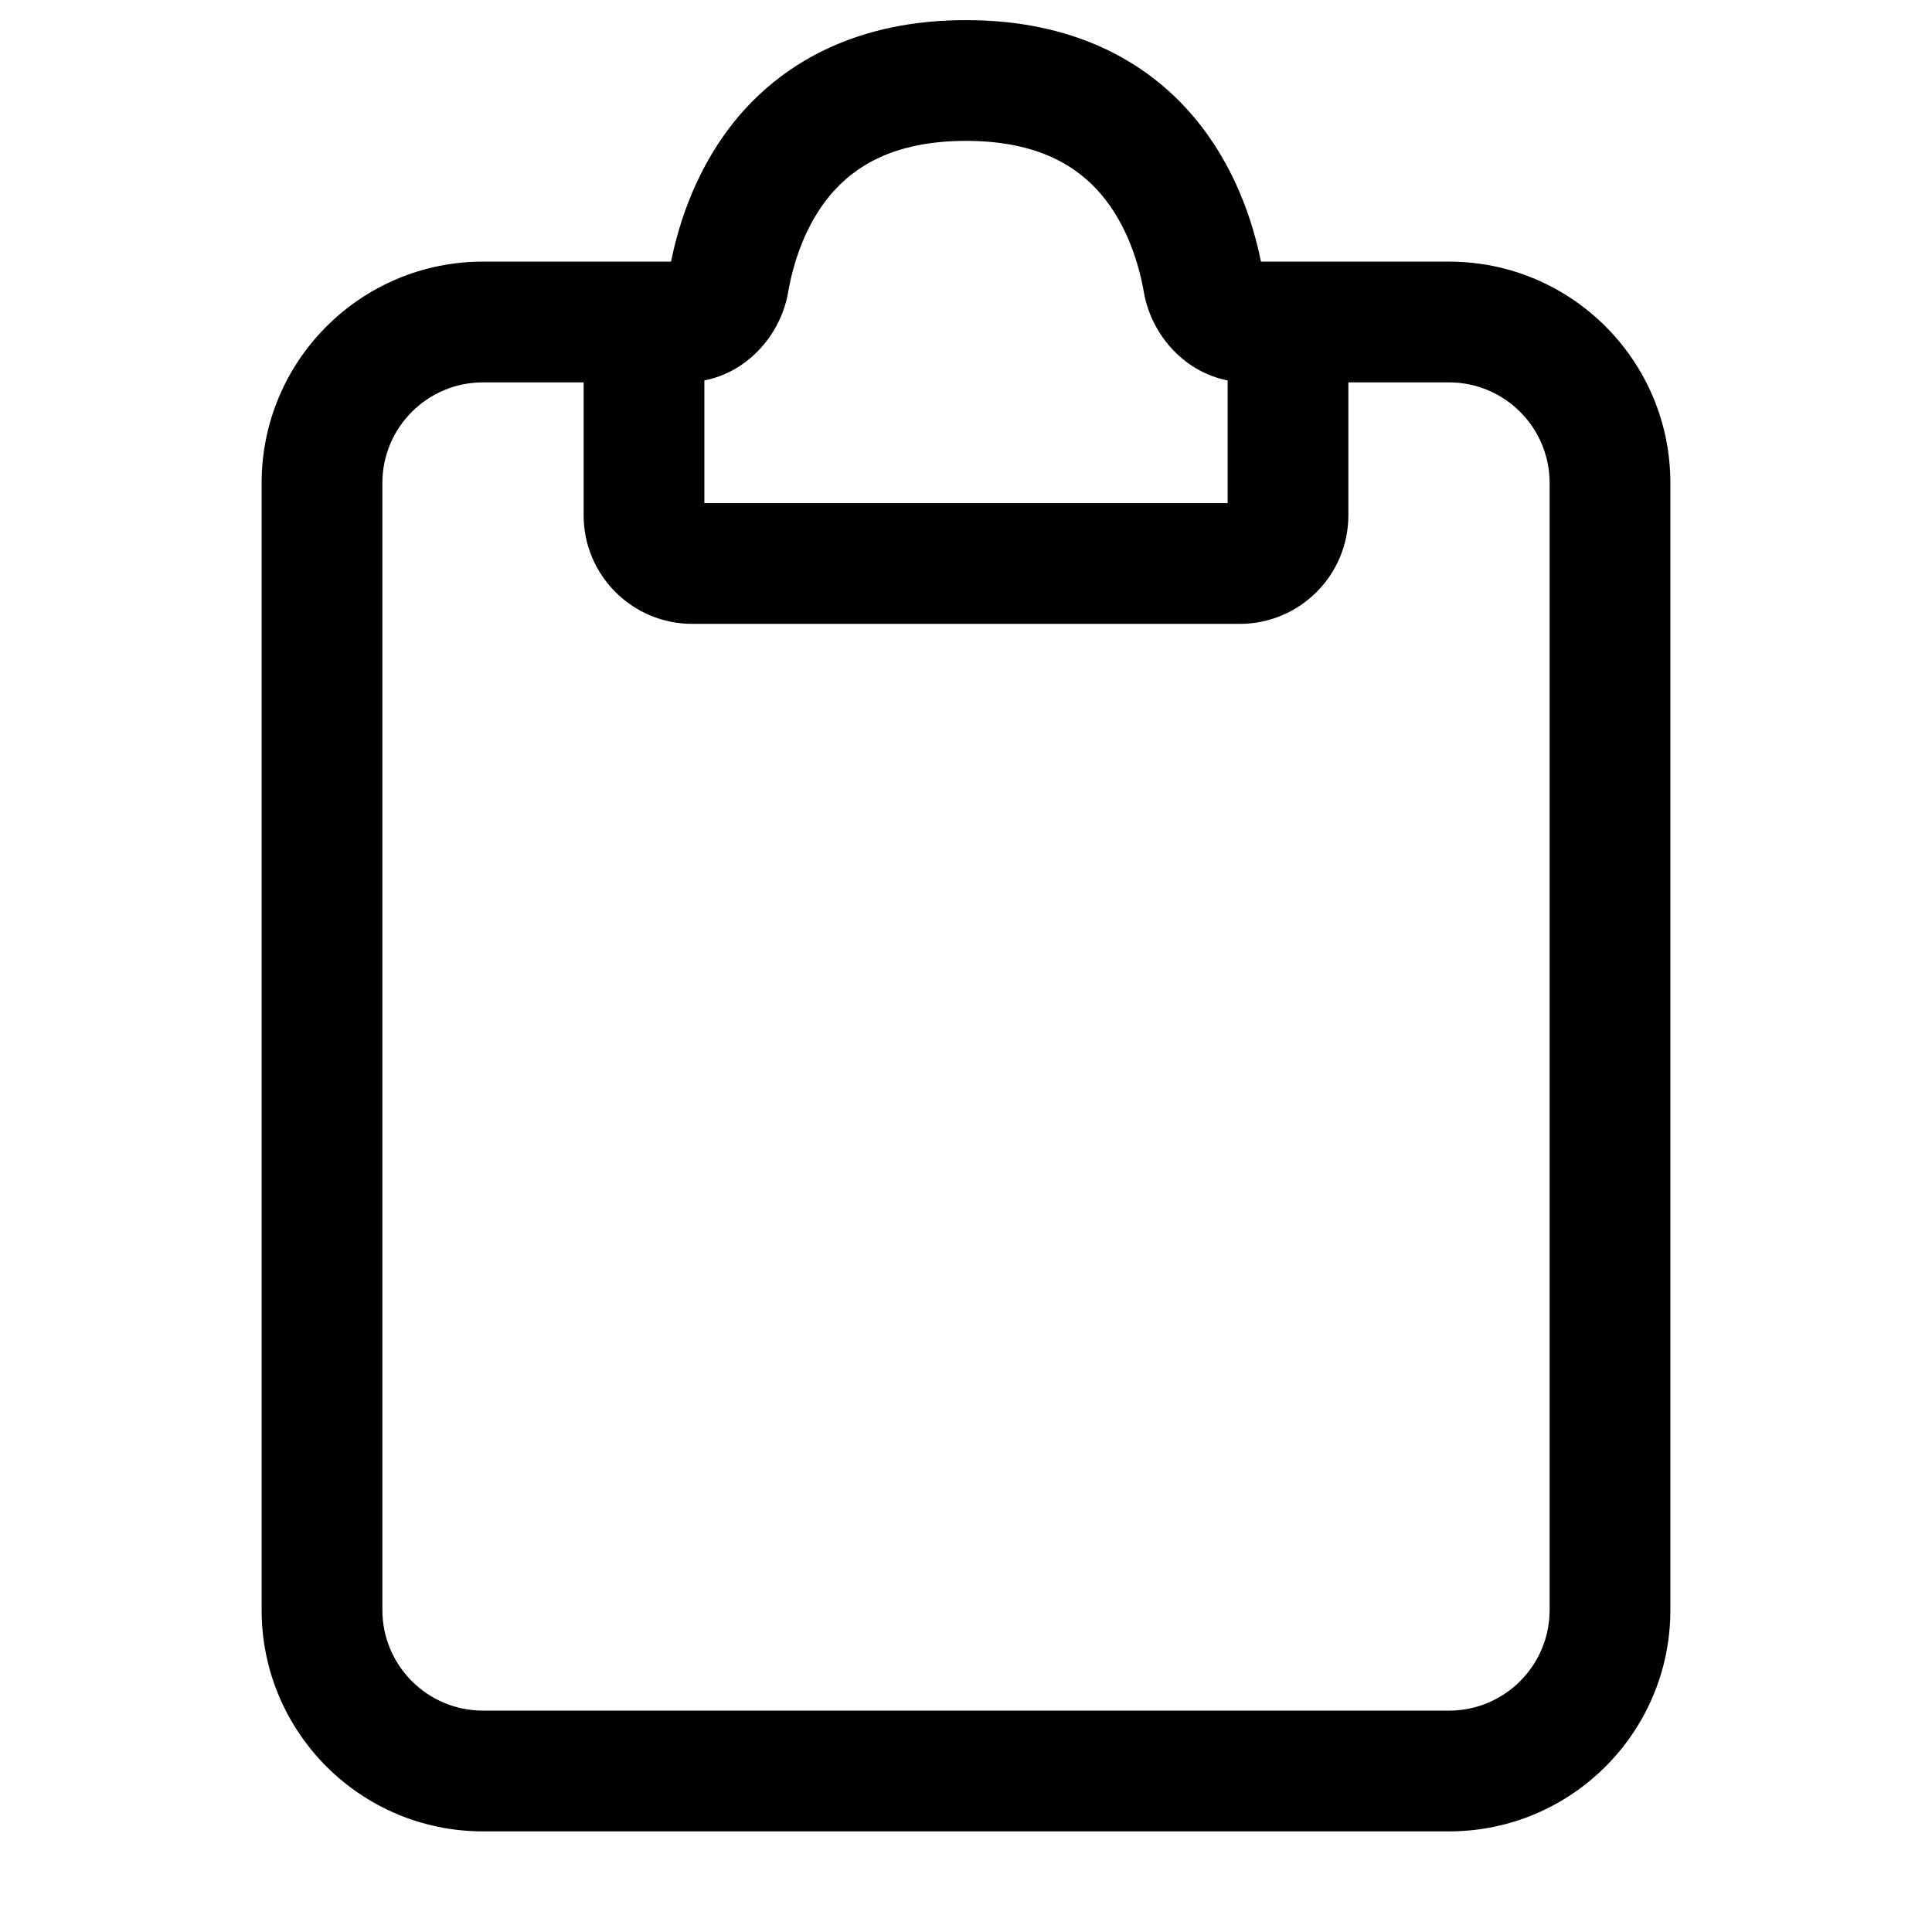 <svg width="24" height="24" viewBox="0 0 24 24" fill="none" xmlns="http://www.w3.org/2000/svg">
<g id="paste-clipboard">
<g clip-path="url(#clip0_232_1489)">
<g id="Weight=Dynamic">
<path id="Vector (Stroke)" fill-rule="evenodd" clip-rule="evenodd" d="M10.319 2.417C10 2.794 9.853 3.272 9.79 3.632C9.704 4.132 9.315 4.614 8.75 4.726V6.25H15.25V4.726C14.685 4.614 14.296 4.132 14.21 3.632C14.147 3.272 14 2.794 13.681 2.417C13.388 2.071 12.9 1.75 12 1.75C11.1 1.75 10.612 2.071 10.319 2.417ZM16.75 4.75V6.4C16.75 7.146 16.146 7.75 15.4 7.75H8.6C7.854 7.75 7.25 7.146 7.25 6.4V4.75H6C5.31 4.75 4.75 5.31 4.75 6V20C4.75 20.69 5.31 21.25 6 21.25H18C18.69 21.25 19.25 20.69 19.25 20V6C19.25 5.31 18.69 4.75 18 4.75H16.75ZM8.336 3.25C8.435 2.759 8.659 2.056 9.174 1.447C9.762 0.755 10.674 0.25 12 0.25C13.326 0.25 14.238 0.755 14.825 1.447C15.341 2.056 15.565 2.759 15.664 3.25H18C19.519 3.25 20.75 4.481 20.75 6V20C20.75 21.519 19.519 22.75 18 22.75H6C4.481 22.75 3.25 21.519 3.25 20V6C3.25 4.481 4.481 3.25 6 3.25H8.336Z" fill="black"/>
</g>
</g>
</g>
<defs>
<clipPath id="clip0_232_1489">
<rect width="24" height="24" rx="5" fill="white"/>
</clipPath>
</defs>
</svg>
